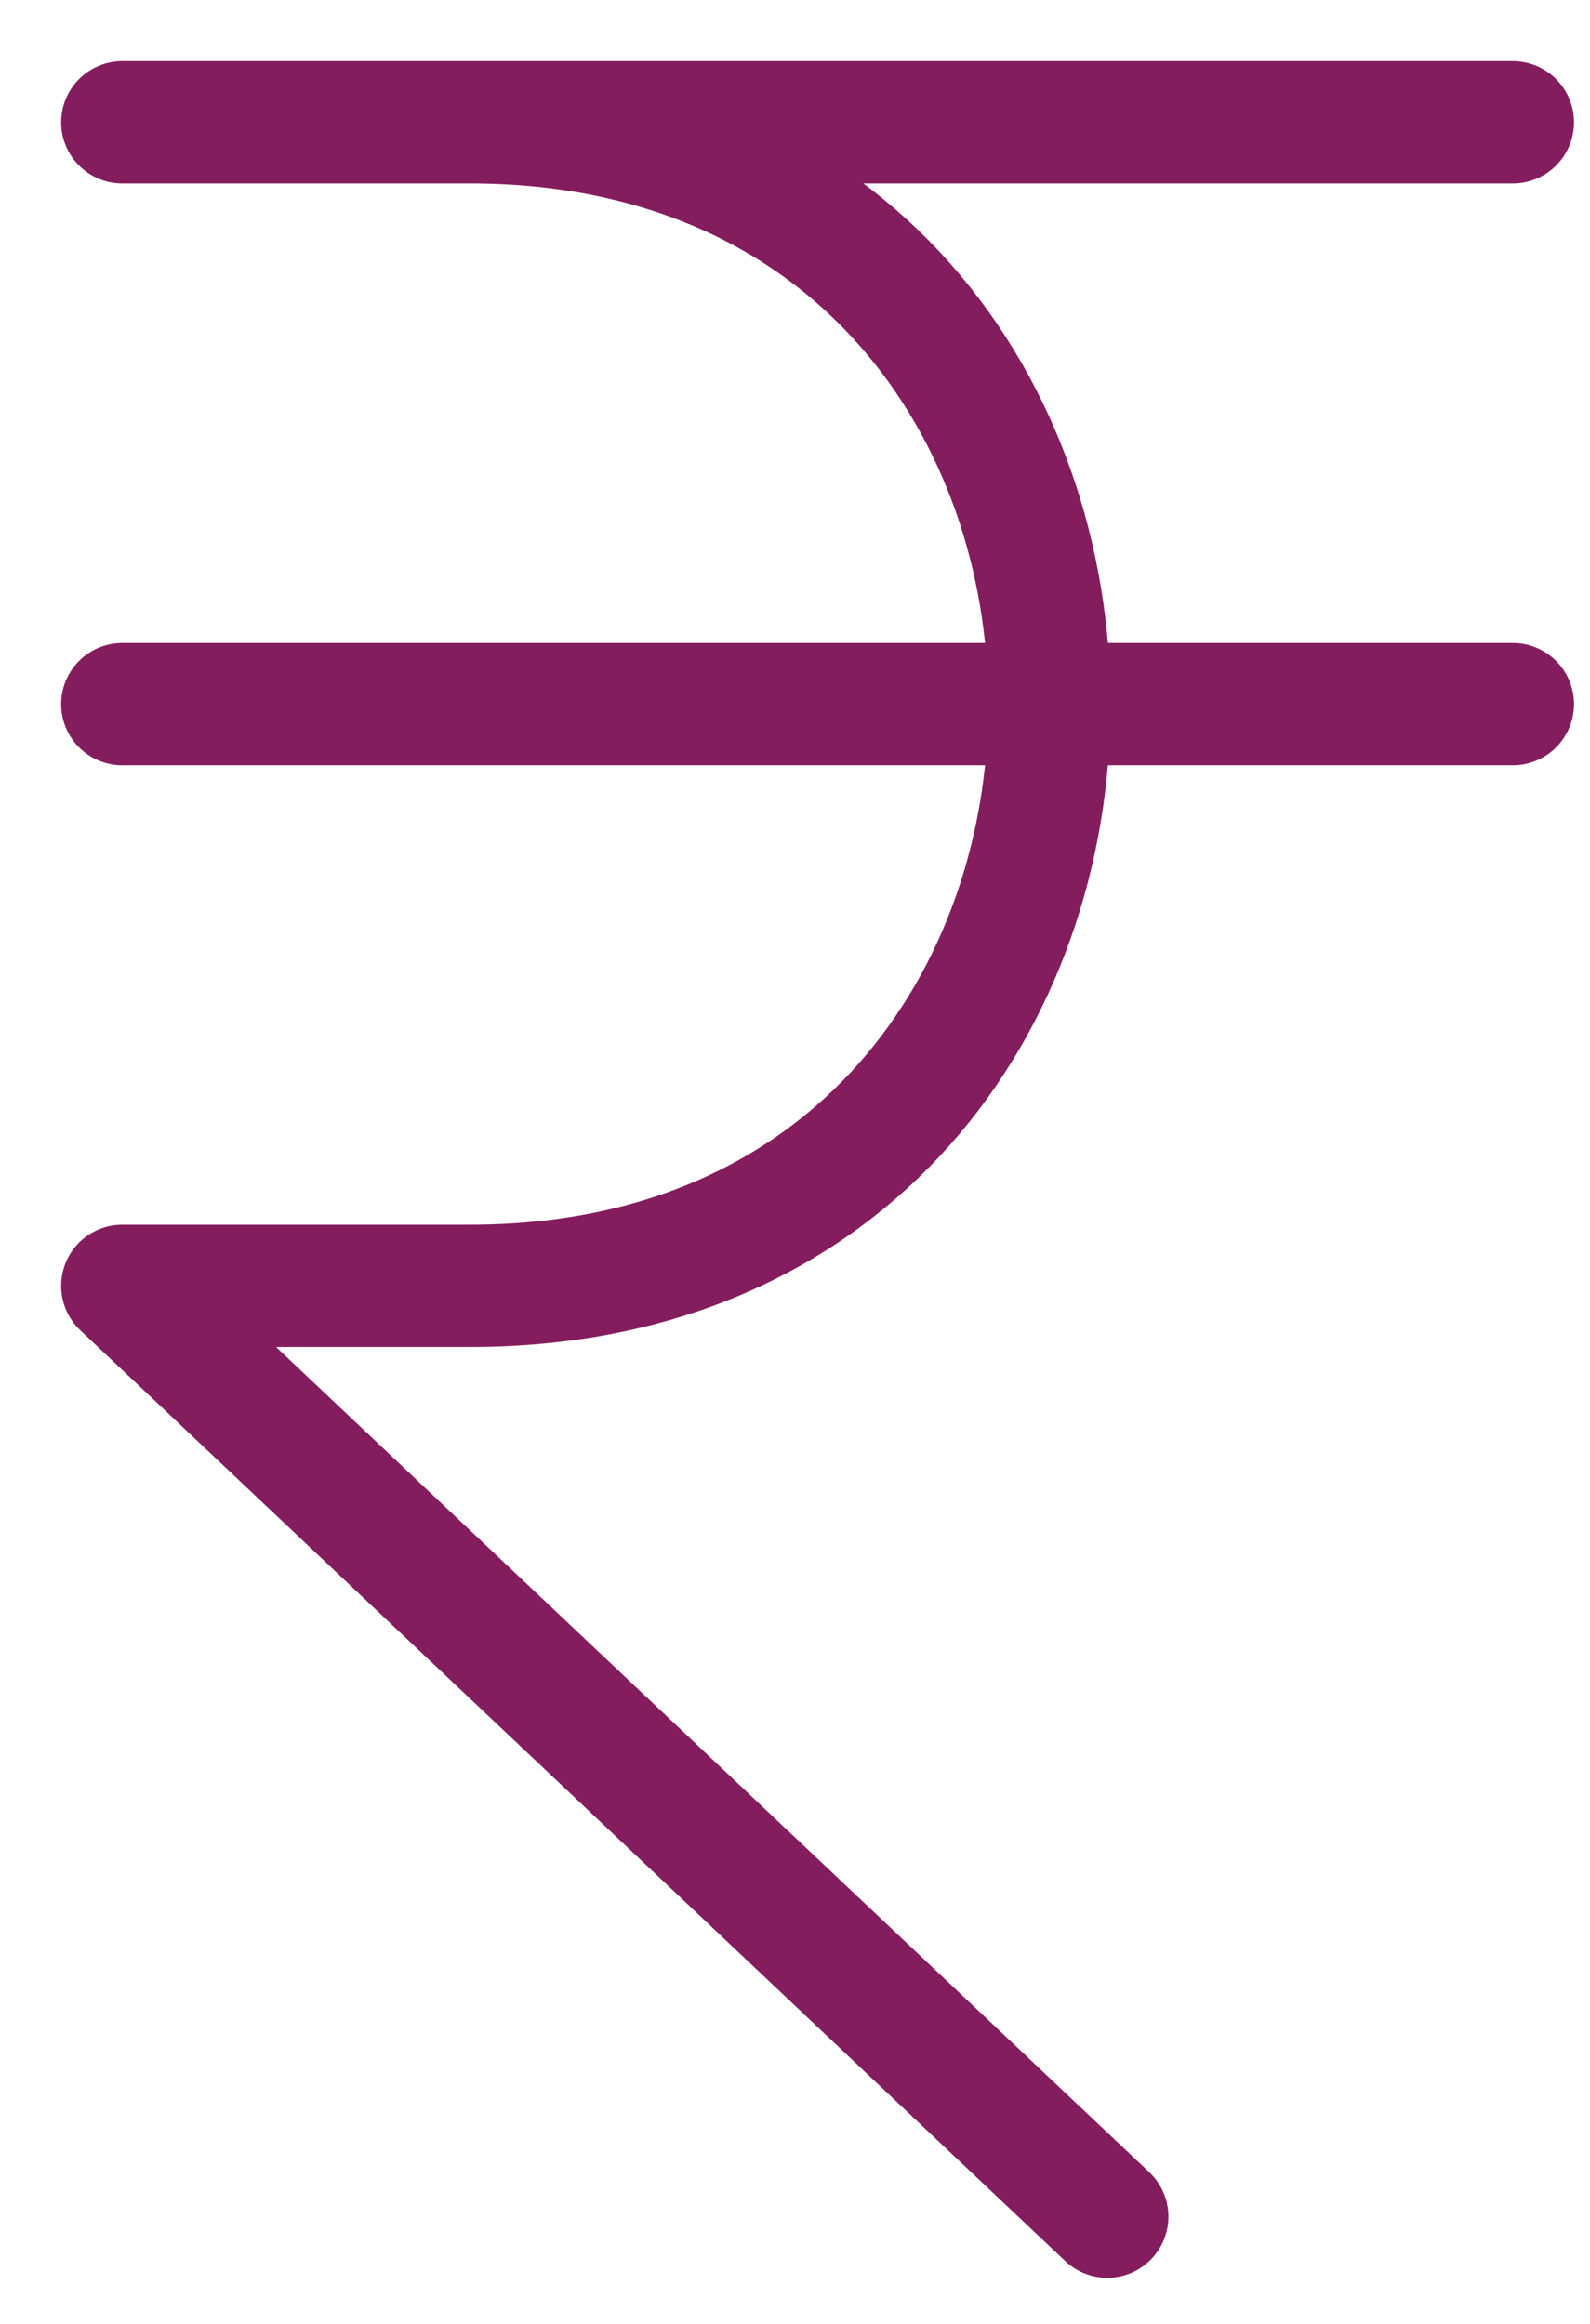 <svg width="13" height="19" viewBox="0 0 13 19" fill="none" xmlns="http://www.w3.org/2000/svg">
<path d="M1 1H12.369M1 5.757H12.369M9.053 18.123L1 10.513H3.842C10.159 10.513 10.159 1 3.842 1" stroke="#841D5D" stroke-linecap="round" stroke-linejoin="round"/>
</svg>
